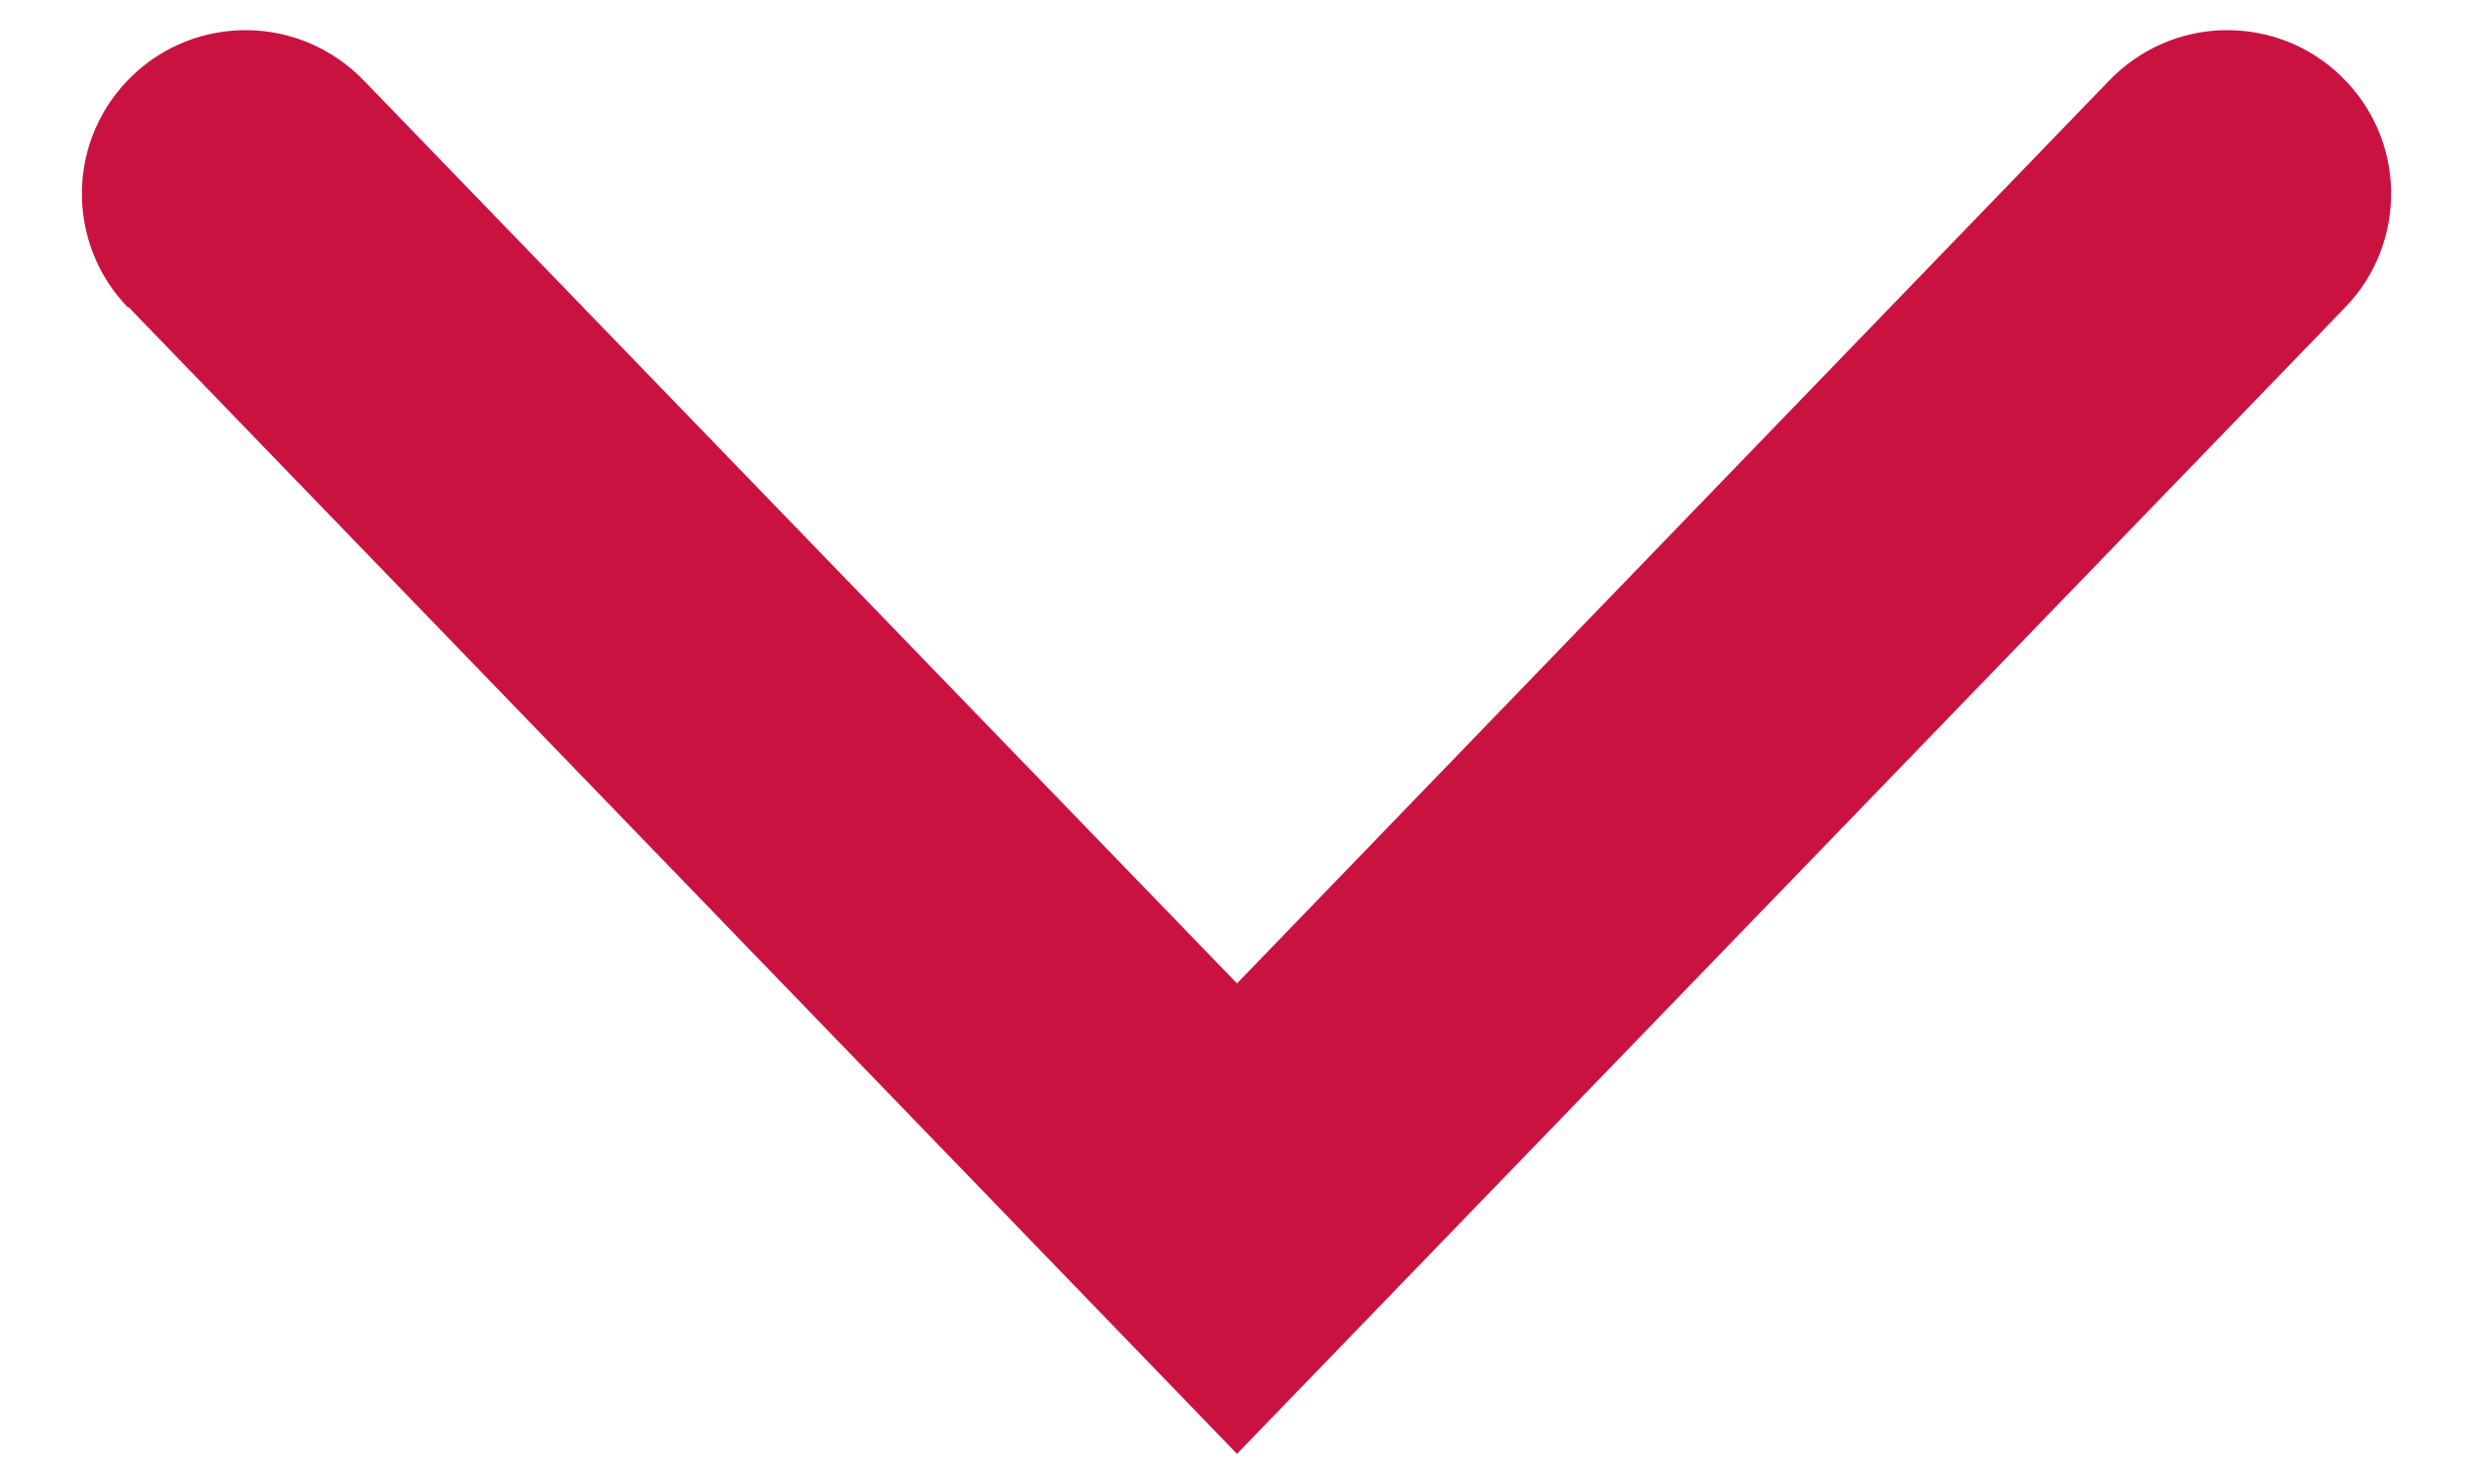 <svg width="10" height="6" viewBox="0 0 10 6" fill="none" xmlns="http://www.w3.org/2000/svg">
<path d="M0.52 1.242L5 5.878L9.48 1.242C9.602 1.116 9.668 0.946 9.665 0.771C9.662 0.596 9.589 0.429 9.462 0.307C9.336 0.185 9.167 0.119 8.991 0.122C8.816 0.125 8.649 0.198 8.527 0.324L5 3.976L1.469 0.324C1.347 0.198 1.18 0.125 1.005 0.122C0.829 0.119 0.66 0.185 0.534 0.307C0.407 0.429 0.334 0.596 0.331 0.771C0.328 0.946 0.394 1.116 0.516 1.242H0.52Z" fill="#CA1240"/>
</svg>
